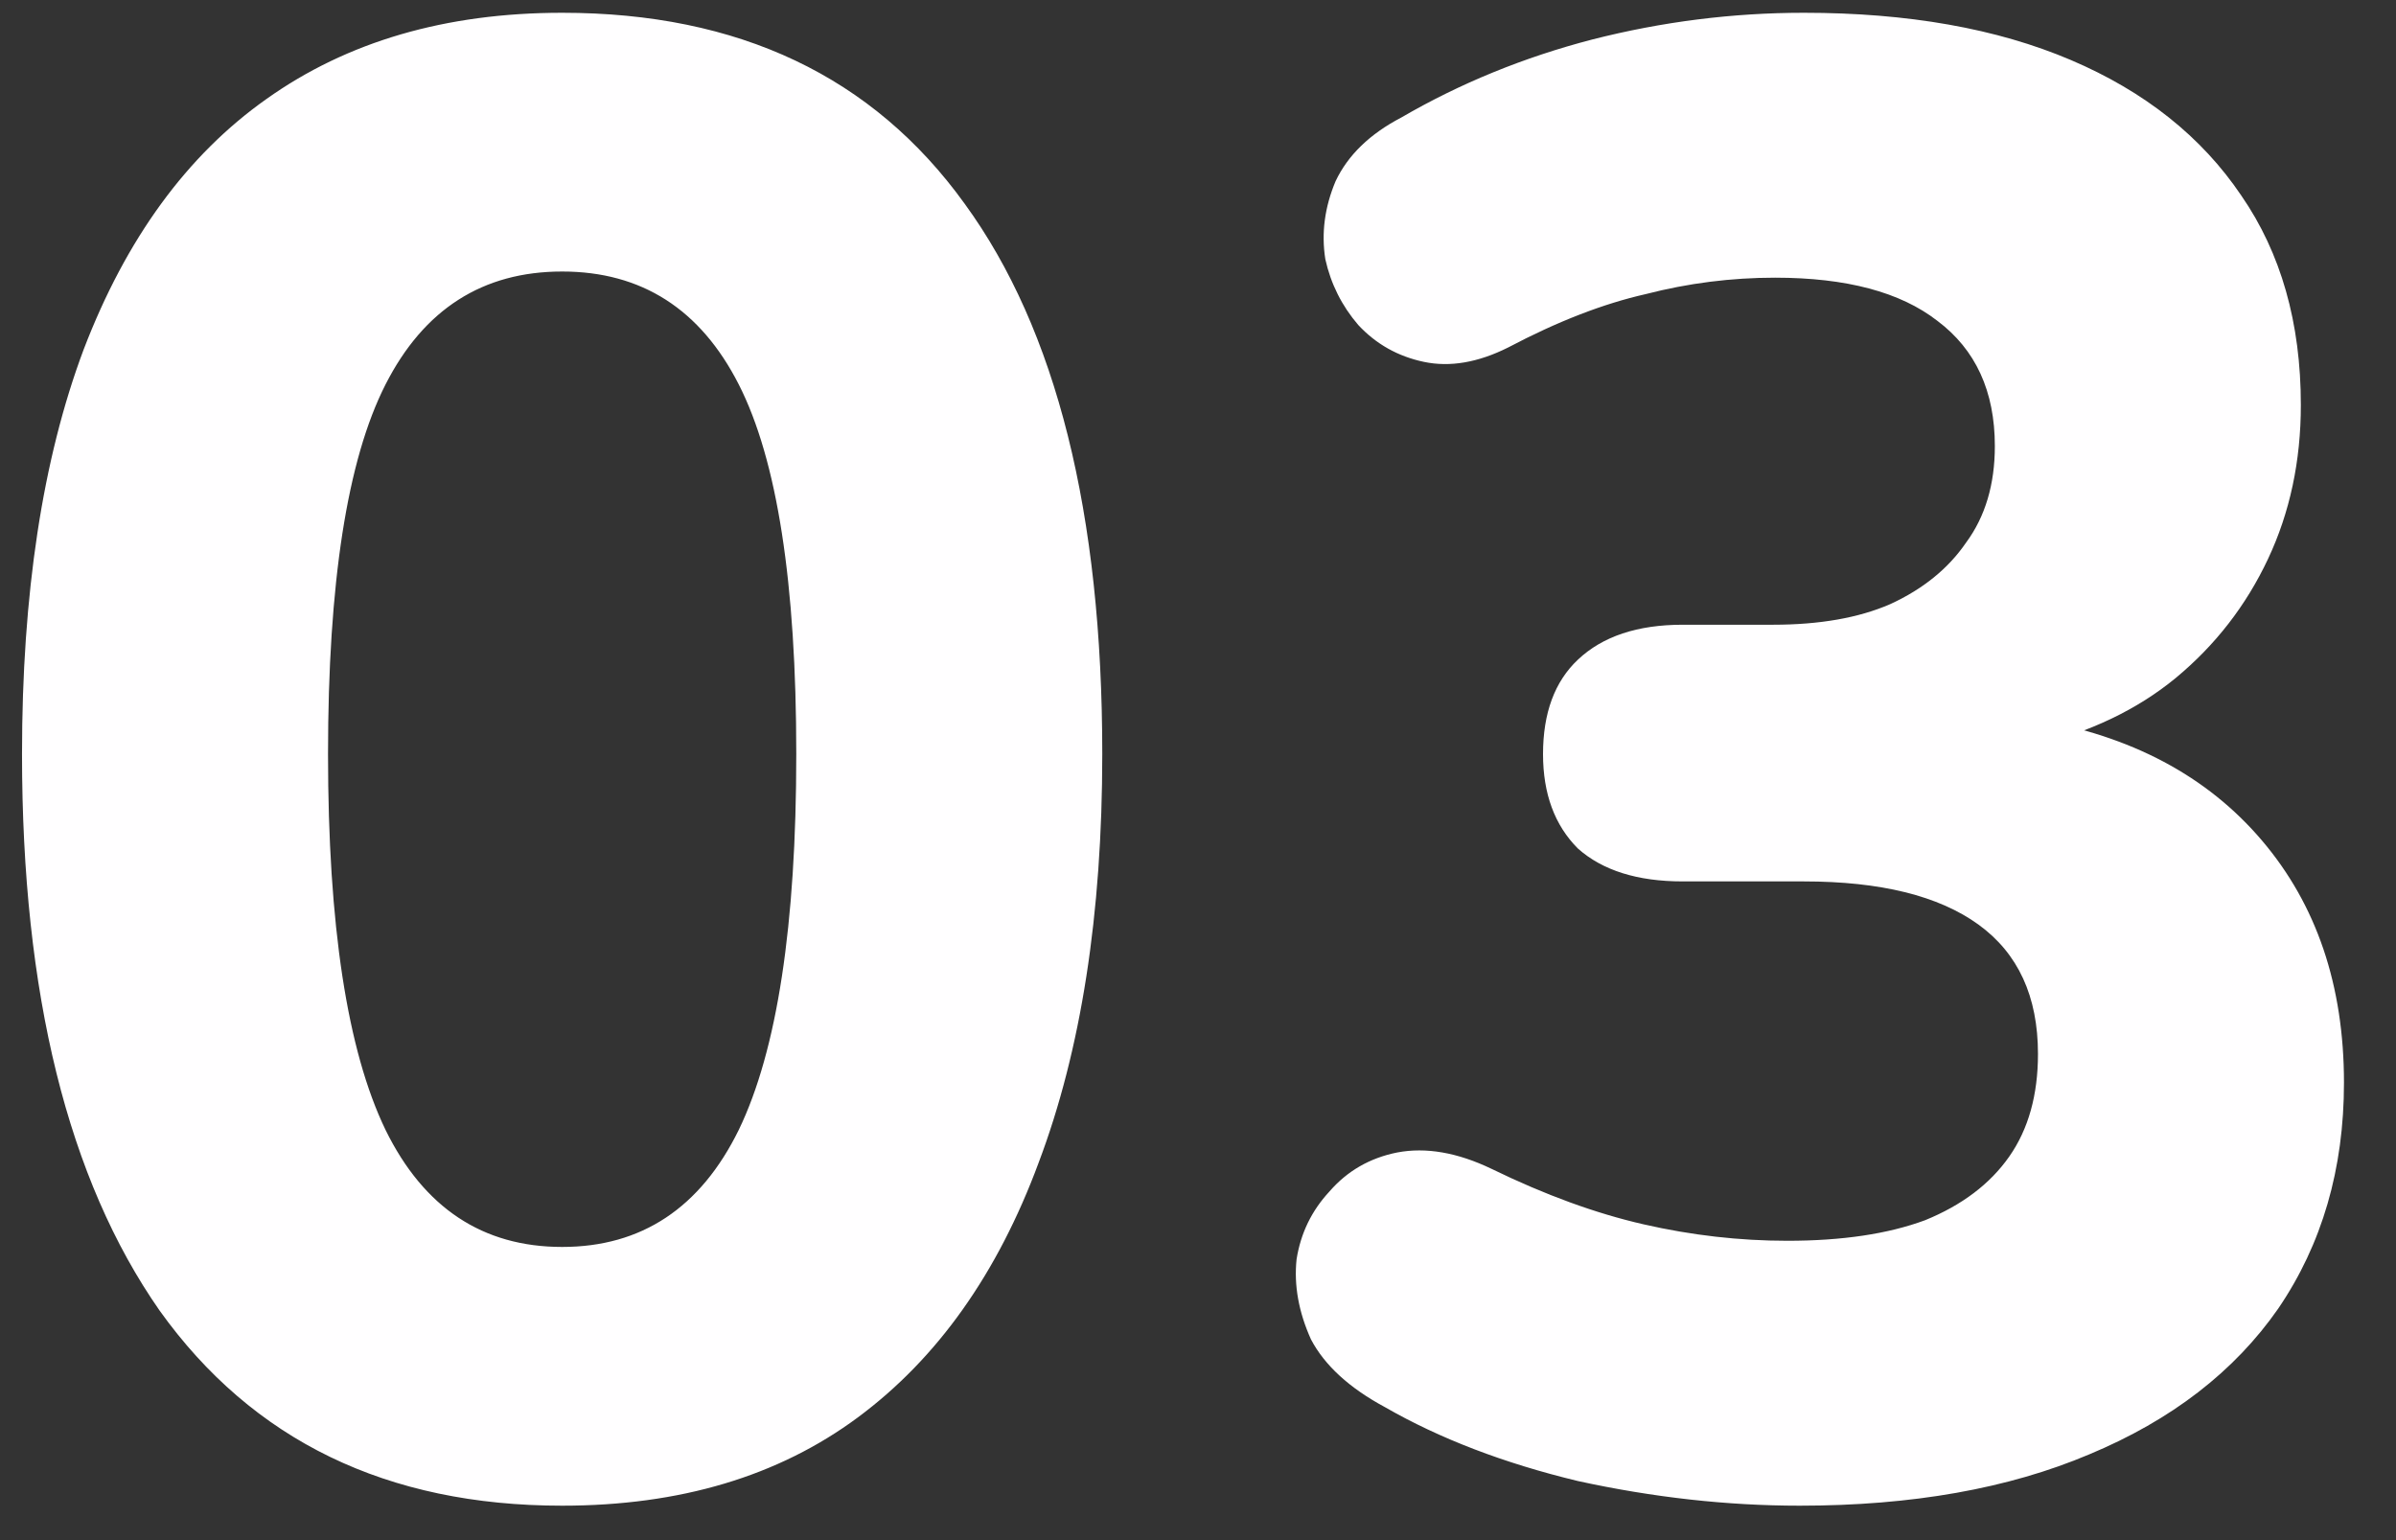 <svg width="42" height="27" viewBox="0 0 42 27" fill="none" xmlns="http://www.w3.org/2000/svg">
<rect x="0" y="0" width="42" height="27" fill="#333333" stroke="none"/>
<path d="M9.854 26.396C6.782 26.396 4.43 25.256 2.798 22.976C1.19 20.672 0.386 17.42 0.386 13.22C0.386 10.412 0.746 8.048 1.466 6.128C2.21 4.184 3.278 2.72 4.67 1.736C6.086 0.728 7.814 0.224 9.854 0.224C12.95 0.224 15.302 1.34 16.91 3.572C18.518 5.78 19.322 8.996 19.322 13.22C19.322 16.028 18.95 18.416 18.206 20.384C17.486 22.328 16.43 23.816 15.038 24.848C13.646 25.88 11.918 26.396 9.854 26.396ZM9.854 21.86C11.246 21.86 12.278 21.176 12.95 19.808C13.622 18.416 13.958 16.22 13.958 13.22C13.958 10.22 13.622 8.06 12.95 6.74C12.278 5.42 11.246 4.76 9.854 4.76C8.462 4.76 7.43 5.42 6.758 6.74C6.086 8.06 5.75 10.22 5.75 13.22C5.75 16.22 6.086 18.416 6.758 19.808C7.43 21.176 8.462 21.86 9.854 21.86ZM31.548 26.396C30.276 26.396 28.98 26.252 27.66 25.964C26.364 25.652 25.236 25.22 24.276 24.668C23.652 24.332 23.22 23.936 22.98 23.48C22.764 23 22.68 22.532 22.728 22.076C22.8 21.62 22.992 21.224 23.304 20.888C23.616 20.528 24.012 20.3 24.492 20.204C24.996 20.108 25.548 20.204 26.148 20.492C27.084 20.948 27.972 21.272 28.812 21.464C29.652 21.656 30.492 21.752 31.332 21.752C32.292 21.752 33.096 21.632 33.744 21.392C34.392 21.128 34.884 20.756 35.22 20.276C35.556 19.796 35.724 19.196 35.724 18.476C35.724 17.468 35.376 16.712 34.68 16.208C33.984 15.704 32.964 15.452 31.62 15.452H29.496C28.704 15.452 28.092 15.26 27.66 14.876C27.252 14.468 27.048 13.916 27.048 13.22C27.048 12.5 27.252 11.948 27.66 11.564C28.092 11.156 28.704 10.952 29.496 10.952H31.08C31.896 10.952 32.58 10.832 33.132 10.592C33.708 10.328 34.152 9.968 34.464 9.512C34.8 9.056 34.968 8.492 34.968 7.82C34.968 6.86 34.632 6.128 33.96 5.624C33.312 5.12 32.364 4.868 31.116 4.868C30.348 4.868 29.592 4.964 28.848 5.156C28.104 5.324 27.3 5.636 26.436 6.092C25.908 6.356 25.416 6.44 24.96 6.344C24.504 6.248 24.12 6.032 23.808 5.696C23.52 5.36 23.328 4.976 23.232 4.544C23.16 4.088 23.22 3.632 23.412 3.176C23.628 2.72 24.012 2.348 24.564 2.06C25.596 1.46 26.712 1.004 27.912 0.692C29.136 0.38 30.372 0.224 31.62 0.224C33.444 0.224 35.004 0.5 36.3 1.052C37.596 1.604 38.592 2.396 39.288 3.428C39.984 4.436 40.332 5.66 40.332 7.1C40.332 8.084 40.14 8.984 39.756 9.8C39.372 10.616 38.832 11.312 38.136 11.888C37.464 12.44 36.636 12.836 35.652 13.076V12.608C37.356 12.896 38.688 13.604 39.648 14.732C40.608 15.86 41.088 17.276 41.088 18.98C41.088 20.492 40.704 21.812 39.936 22.94C39.168 24.044 38.064 24.896 36.624 25.496C35.208 26.096 33.516 26.396 31.548 26.396Z" fill="#FFFEFF"/>
</svg>
